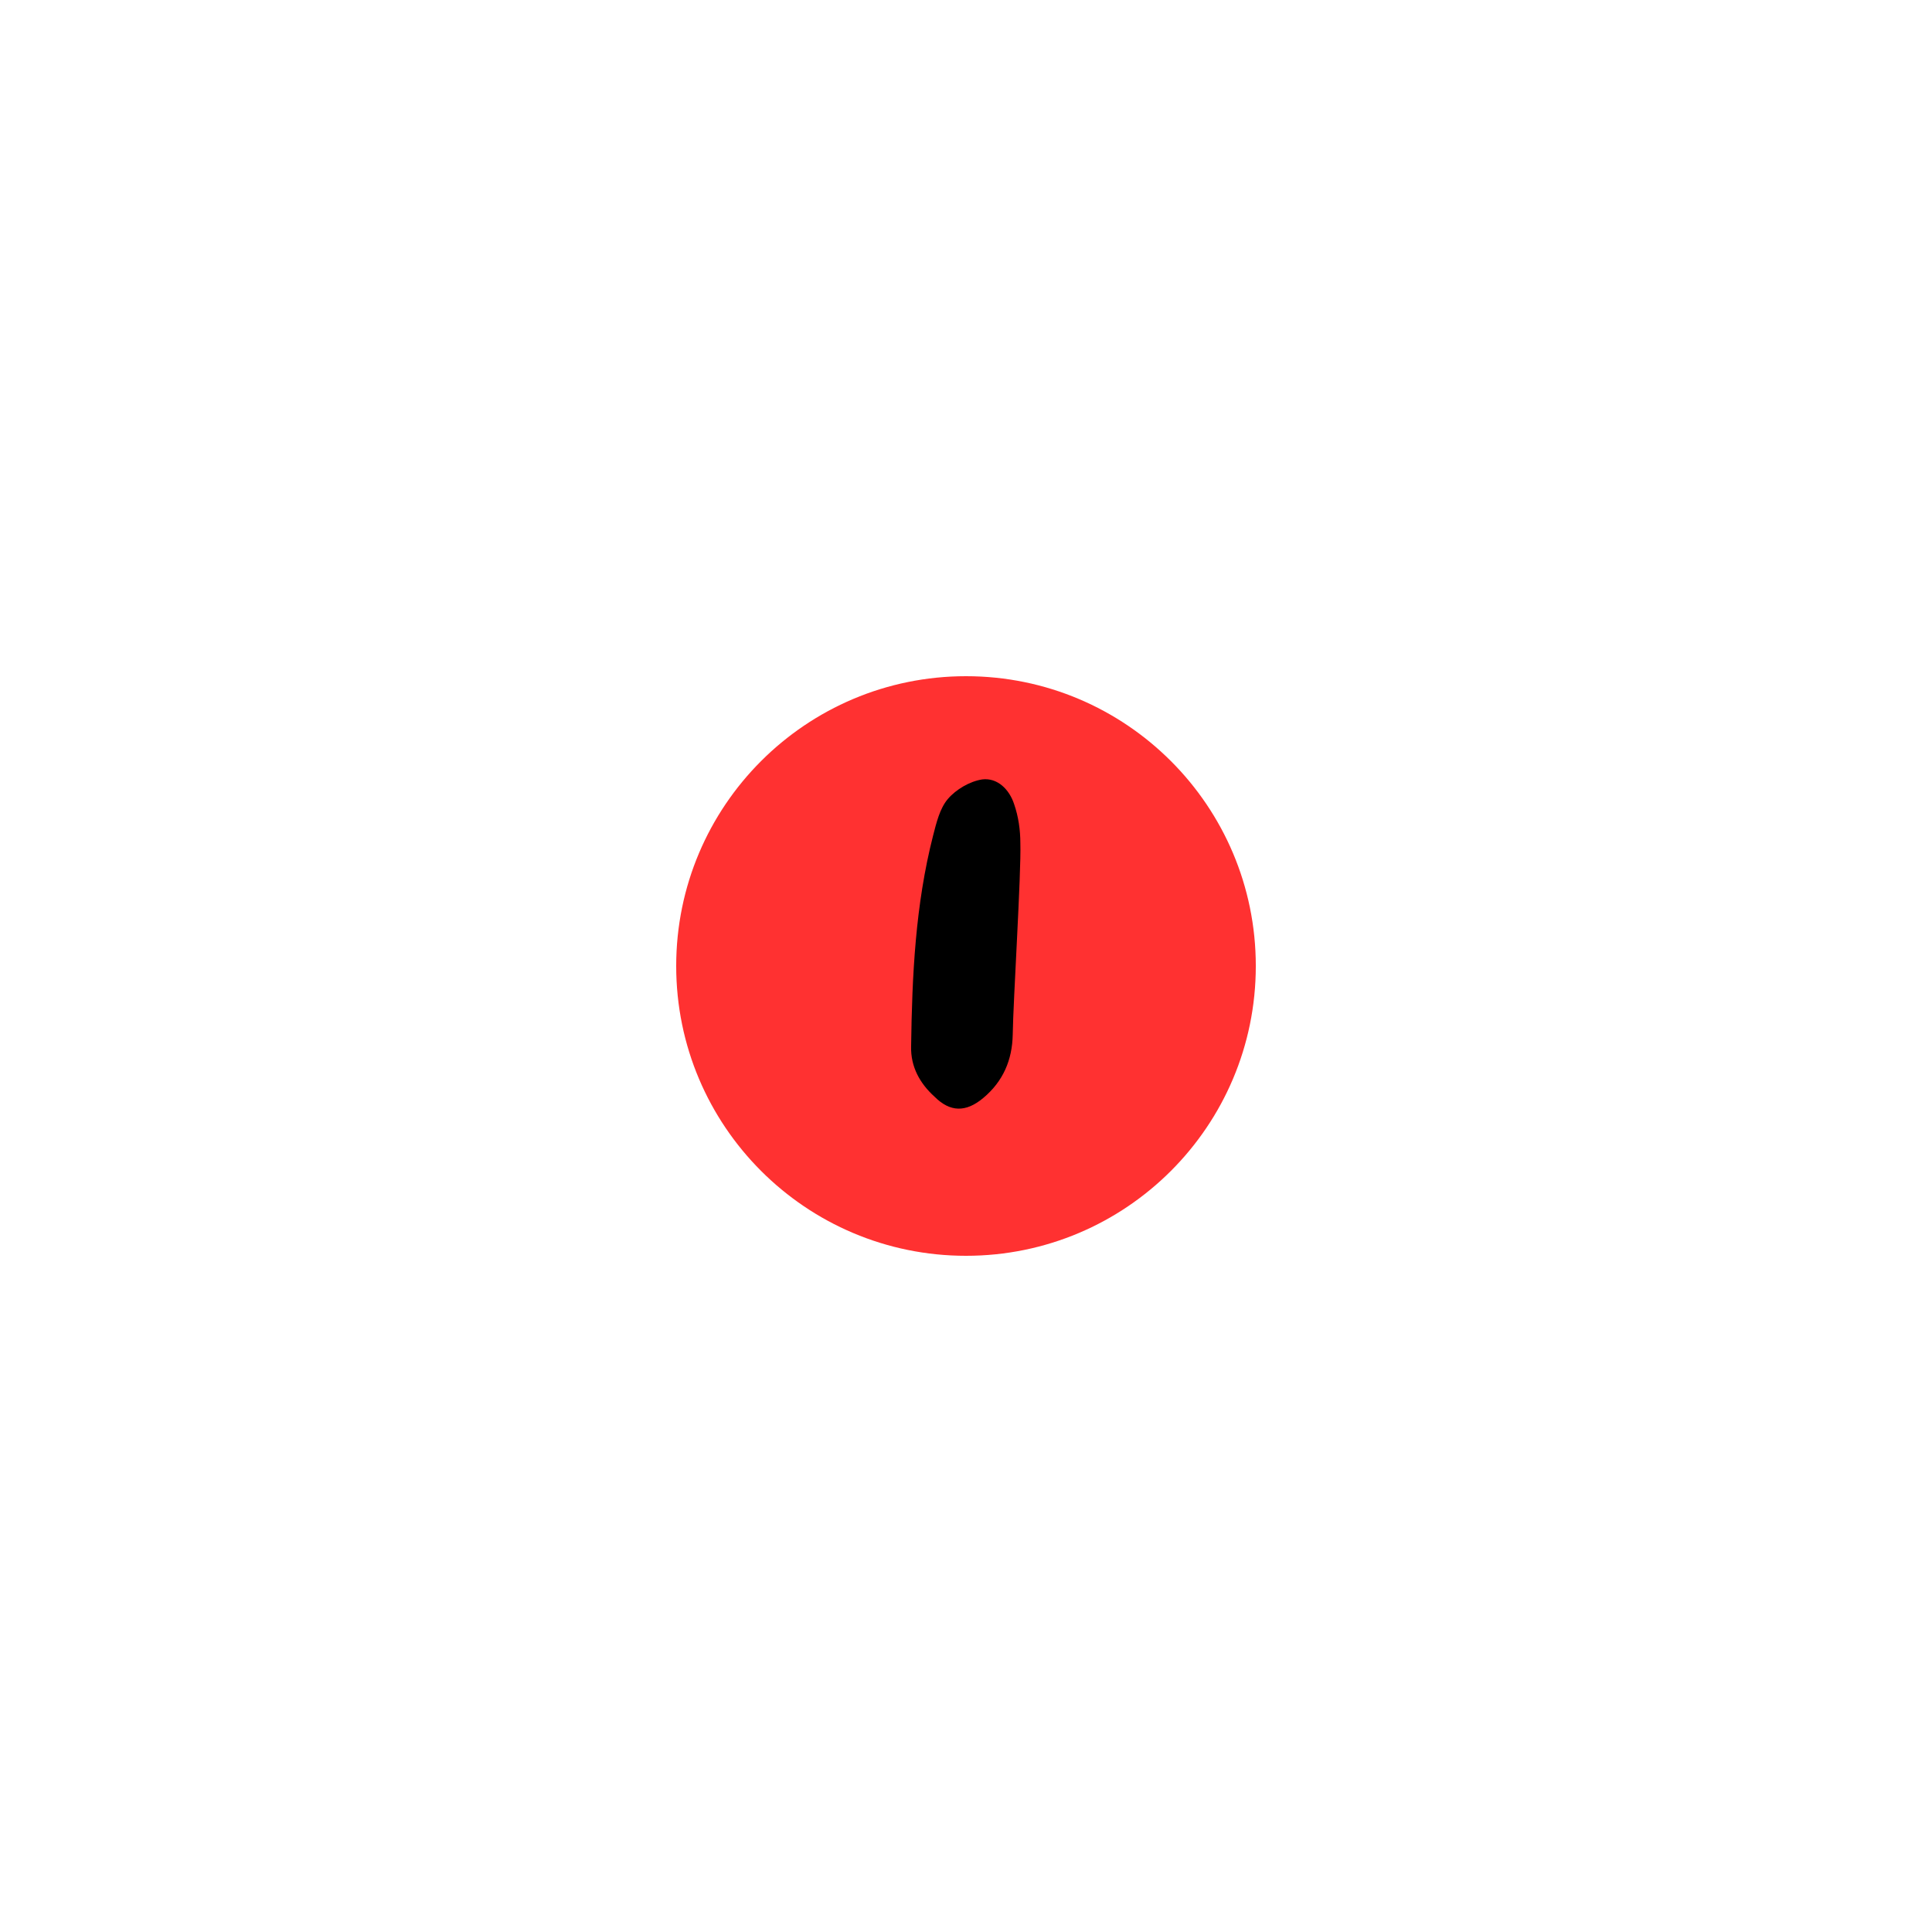 <svg xmlns="http://www.w3.org/2000/svg" xmlns:xlink="http://www.w3.org/1999/xlink" width="1080" zoomAndPan="magnify" viewBox="0 0 810 810" height="1080" preserveAspectRatio="xMidYMid meet" version="1.0"><defs><g/><clipPath id="435b68aa42"><path d="M 283.5 283.5 L 526.5 283.5 L 526.5 526.5 L 283.5 526.5 Z M 283.5 283.5 " clip-rule="nonzero"/></clipPath><clipPath id="8e134d821e"><path d="M 405 283.5 C 337.898 283.5 283.5 337.898 283.5 405 C 283.5 472.102 337.898 526.5 405 526.5 C 472.102 526.5 526.5 472.102 526.5 405 C 526.5 337.898 472.102 283.5 405 283.5 Z M 405 283.5 " clip-rule="nonzero"/></clipPath></defs><g clip-path="url(#435b68aa42)"><g clip-path="url(#8e134d821e)"><path fill="#ff3131" d="M 283.5 283.5 L 526.5 283.5 L 526.5 526.5 L 283.5 526.5 Z M 283.5 283.5 " fill-opacity="1" fill-rule="nonzero"/></g></g><g fill="#000000" fill-opacity="1"><g transform="translate(374.59, 468.375)"><g><path d="M 53.199 -114.797 C 53.199 -120.398 52.398 -125.996 50.598 -131.195 C 48.598 -137.398 43.598 -142.395 37.199 -141.598 C 32 -140.797 26.199 -137.398 22.801 -133.398 C 19.398 -129.398 18 -123.398 16.598 -117.996 C 9.199 -88.996 7.801 -59.398 7.398 -29.598 C 7.199 -21.199 11 -14.199 17.199 -8.602 C 23.801 -2 30.398 -2 37.598 -8 C 46 -15 49.797 -24 50 -34.598 C 50.199 -48.797 53.598 -102.398 53.199 -114.797 Z M 53.199 -114.797 "/></g></g></g></svg>